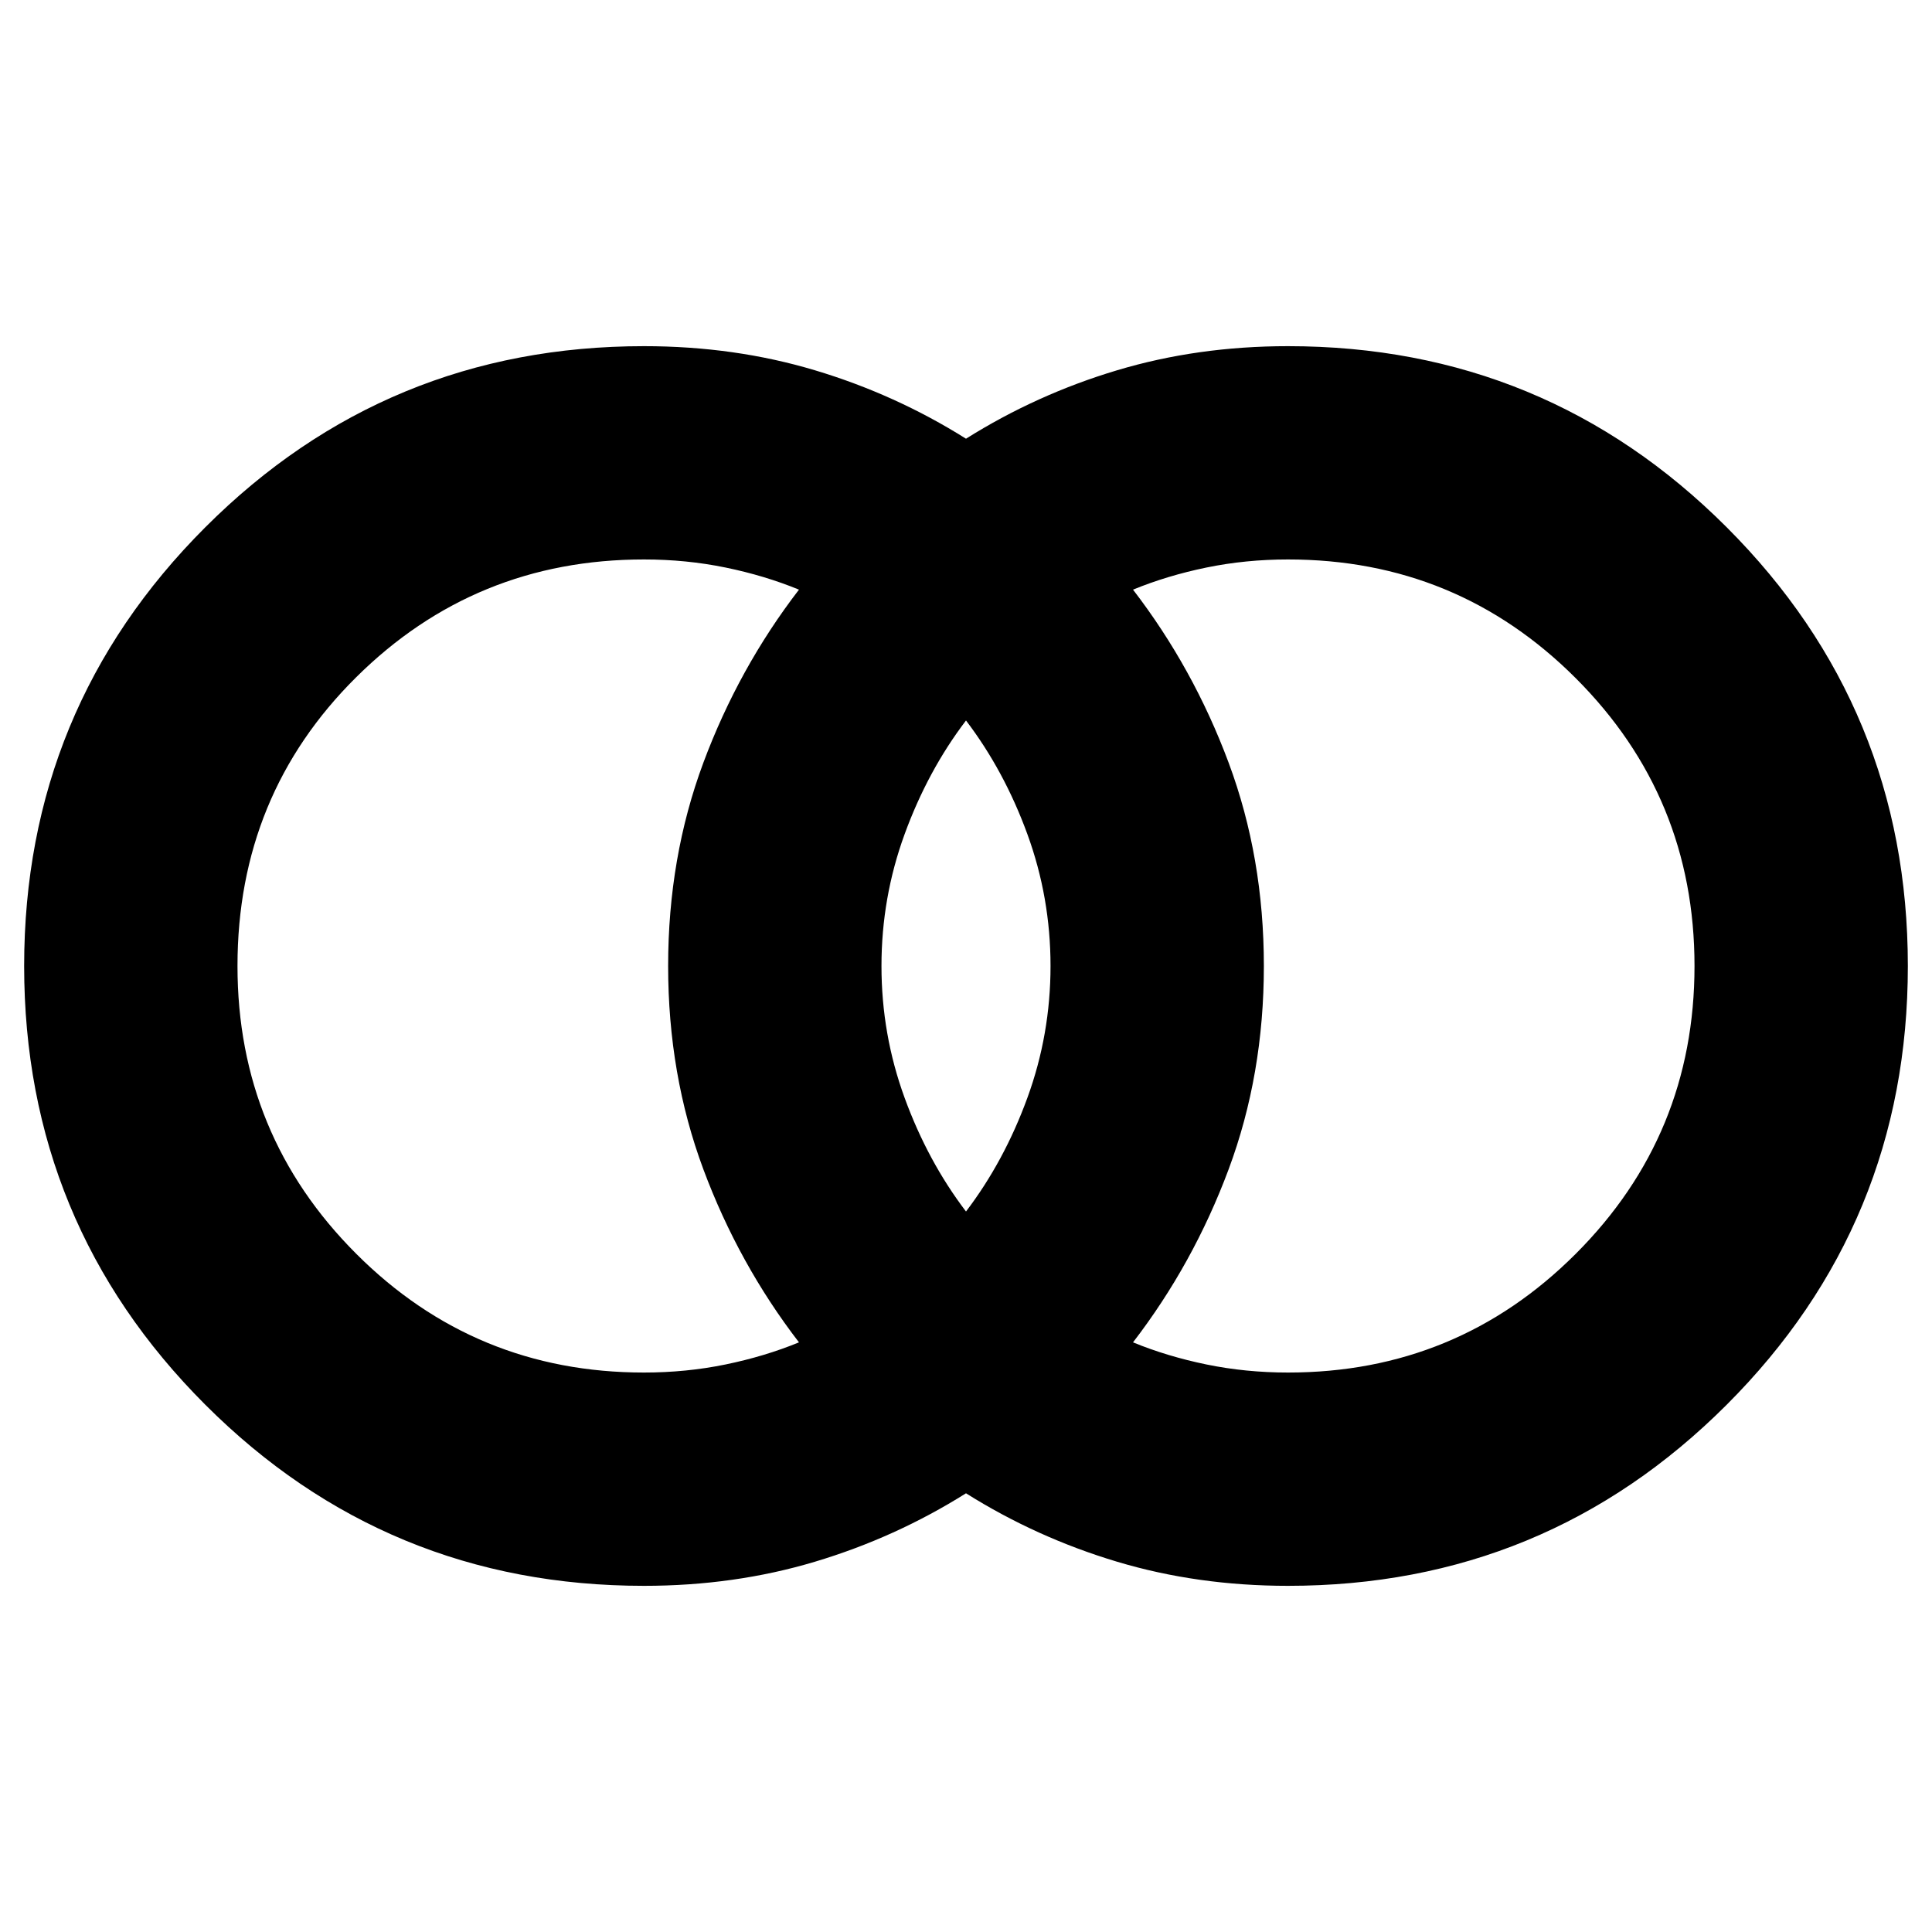 <svg xmlns="http://www.w3.org/2000/svg" height="40" width="40"><path d="M26.667 28.417q3.5 0 5.958-2.459Q35.083 23.5 35.083 20t-2.458-5.958q-2.458-2.459-5.958-2.459-.875 0-1.688.167-.812.167-1.521.458 1.25 1.625 1.98 3.584.729 1.958.729 4.208t-.729 4.208q-.73 1.959-1.98 3.584.709.291 1.521.458.813.167 1.688.167ZM20 25.083q.792-1.041 1.271-2.354.479-1.312.479-2.729t-.479-2.729q-.479-1.313-1.271-2.354-.792 1.041-1.271 2.354-.479 1.312-.479 2.729t.479 2.729q.479 1.313 1.271 2.354Zm-6.667 3.334q.875 0 1.688-.167.812-.167 1.521-.458-1.25-1.625-1.98-3.584-.729-1.958-.729-4.208t.729-4.208q.73-1.959 1.98-3.584-.709-.291-1.521-.458-.813-.167-1.688-.167-3.5 0-5.958 2.438Q4.917 16.458 4.917 20q0 3.5 2.458 5.958 2.458 2.459 5.958 2.459Zm0 4.416q-5.333 0-9.083-3.75T.5 20q0-5.333 3.75-9.083t9.083-3.75q1.875 0 3.542.5 1.667.5 3.125 1.416 1.458-.916 3.125-1.416 1.667-.5 3.542-.5 5.333 0 9.083 3.75T39.5 20q0 5.333-3.75 9.083t-9.083 3.75q-1.875 0-3.542-.5-1.667-.5-3.125-1.416-1.458.916-3.125 1.416-1.667.5-3.542.5Z"/></svg>